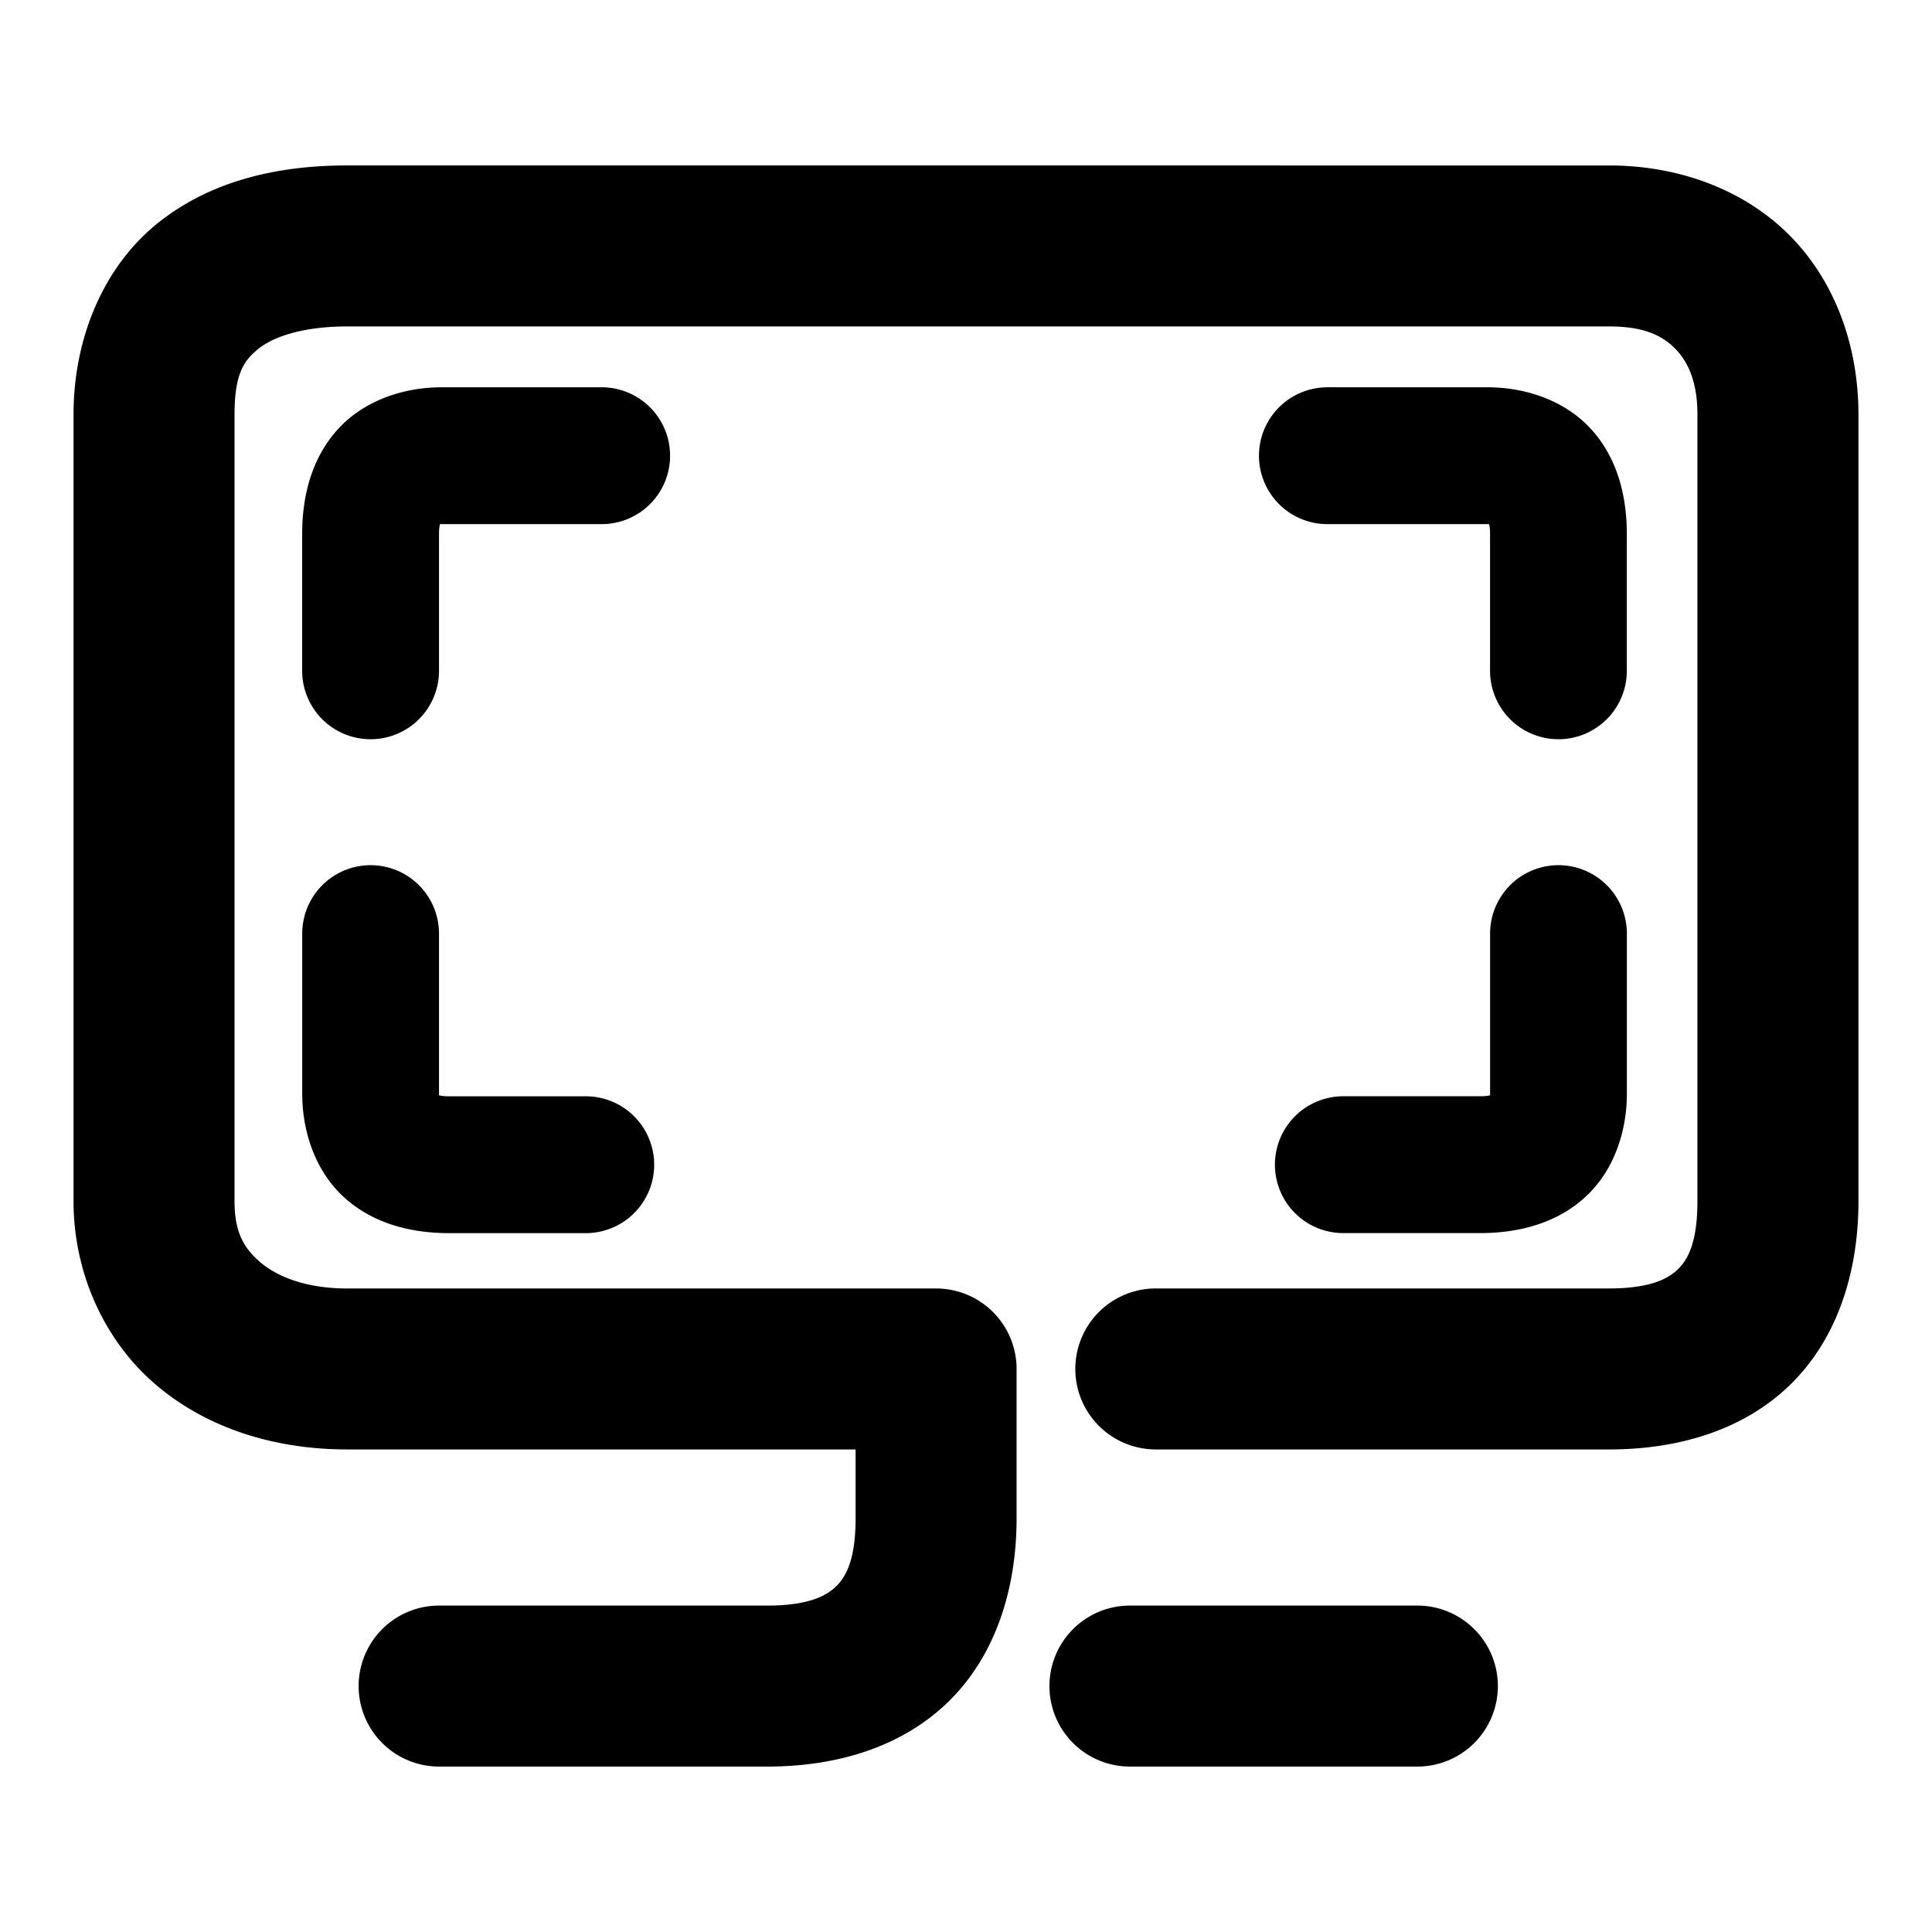 <svg xmlns="http://www.w3.org/2000/svg" width="48" height="48">
	<path d="m 8.628,4.11 c -1.72,0 -3.396,0.373 -4.725,1.447 -1.328,1.074 -2.076,2.837 -2.076,4.742 V 29.841 c 0,1.808 0.781,3.492 2.062,4.576 1.281,1.084 2.962,1.594 4.738,1.594 H 21.257 v 1.709 c 0,1.032 -0.238,1.454 -0.488,1.697 -0.25,0.243 -0.712,0.473 -1.701,0.473 h -8.158 a 2,2 0 0 0 -2,2 2,2 0 0 0 2,2 h 8.158 c 1.679,0 3.311,-0.461 4.488,-1.605 1.177,-1.144 1.701,-2.806 1.701,-4.564 v -3.709 a 2,2 0 0 0 -2,-2 H 8.628 c -1.015,0 -1.733,-0.29 -2.154,-0.646 C 6.052,31.007 5.827,30.608 5.827,29.841 V 10.3 c 0,-1.01 0.23,-1.34 0.592,-1.633 0.362,-0.292 1.087,-0.557 2.209,-0.557 H 39.983 c 0.889,0 1.34,0.244 1.65,0.566 0.31,0.322 0.539,0.819 0.539,1.623 V 29.841 c 0,1.032 -0.238,1.454 -0.488,1.697 -0.25,0.243 -0.712,0.473 -1.701,0.473 H 28.716 a 2,2 0 0 0 -2,2 2,2 0 0 0 2,2 h 11.268 c 1.679,0 3.313,-0.461 4.49,-1.605 1.177,-1.144 1.699,-2.806 1.699,-4.564 V 10.3 c 0,-1.64 -0.538,-3.236 -1.658,-4.398 -1.12,-1.162 -2.765,-1.791 -4.531,-1.791 z m 2.338,5.512 c -0.885,0 -1.885,0.296 -2.561,1.031 -0.675,0.736 -0.898,1.696 -0.898,2.619 v 3.395 a 1.7,1.7 0 0 0 1.701,1.699 1.7,1.7 0 0 0 1.699,-1.699 v -3.395 c 0,-0.144 0.013,-0.194 0.023,-0.25 0.02,-3.12e-4 0.006,0 0.035,0 h 3.984 a 1.7,1.7 0 0 0 1.699,-1.701 1.7,1.7 0 0 0 -1.699,-1.699 z m 22.012,0 a 1.7,1.7 0 0 0 -1.699,1.699 1.7,1.7 0 0 0 1.699,1.701 h 3.984 c 0.029,0 0.015,-3.12e-4 0.035,0 0.011,0.056 0.023,0.106 0.023,0.25 v 3.395 a 1.7,1.7 0 0 0 1.699,1.699 1.7,1.7 0 0 0 1.699,-1.699 v -3.395 c 0,-0.923 -0.221,-1.884 -0.896,-2.619 C 38.847,9.918 37.847,9.622 36.962,9.622 Z M 9.208,21.495 a 1.7,1.7 0 0 0 -1.699,1.701 v 3.984 c 0,0.885 0.296,1.883 1.031,2.559 0.736,0.675 1.696,0.898 2.619,0.898 h 3.393 a 1.7,1.7 0 0 0 1.701,-1.699 1.7,1.7 0 0 0 -1.701,-1.701 h -3.393 c -0.146,0 -0.196,-0.013 -0.252,-0.023 -3.28e-4,-0.02 0,-0.005 0,-0.033 V 23.196 A 1.7,1.7 0 0 0 9.208,21.495 Z m 29.512,0 a 1.7,1.7 0 0 0 -1.699,1.701 v 3.984 c 0,0.028 3.28e-4,0.014 0,0.033 -0.056,0.01 -0.106,0.023 -0.252,0.023 h -3.393 a 1.7,1.7 0 0 0 -1.701,1.701 1.7,1.7 0 0 0 1.701,1.699 h 3.393 c 0.923,0 1.884,-0.223 2.619,-0.898 0.736,-0.675 1.031,-1.673 1.031,-2.559 V 23.196 A 1.7,1.7 0 0 0 38.72,21.495 Z M 28.073,39.89 a 2,2 0 0 0 -2,2 2,2 0 0 0 2,2 h 7.141 a 2,2 0 0 0 2,-2 2,2 0 0 0 -2,-2 z" fill="#000000"/>
</svg>
